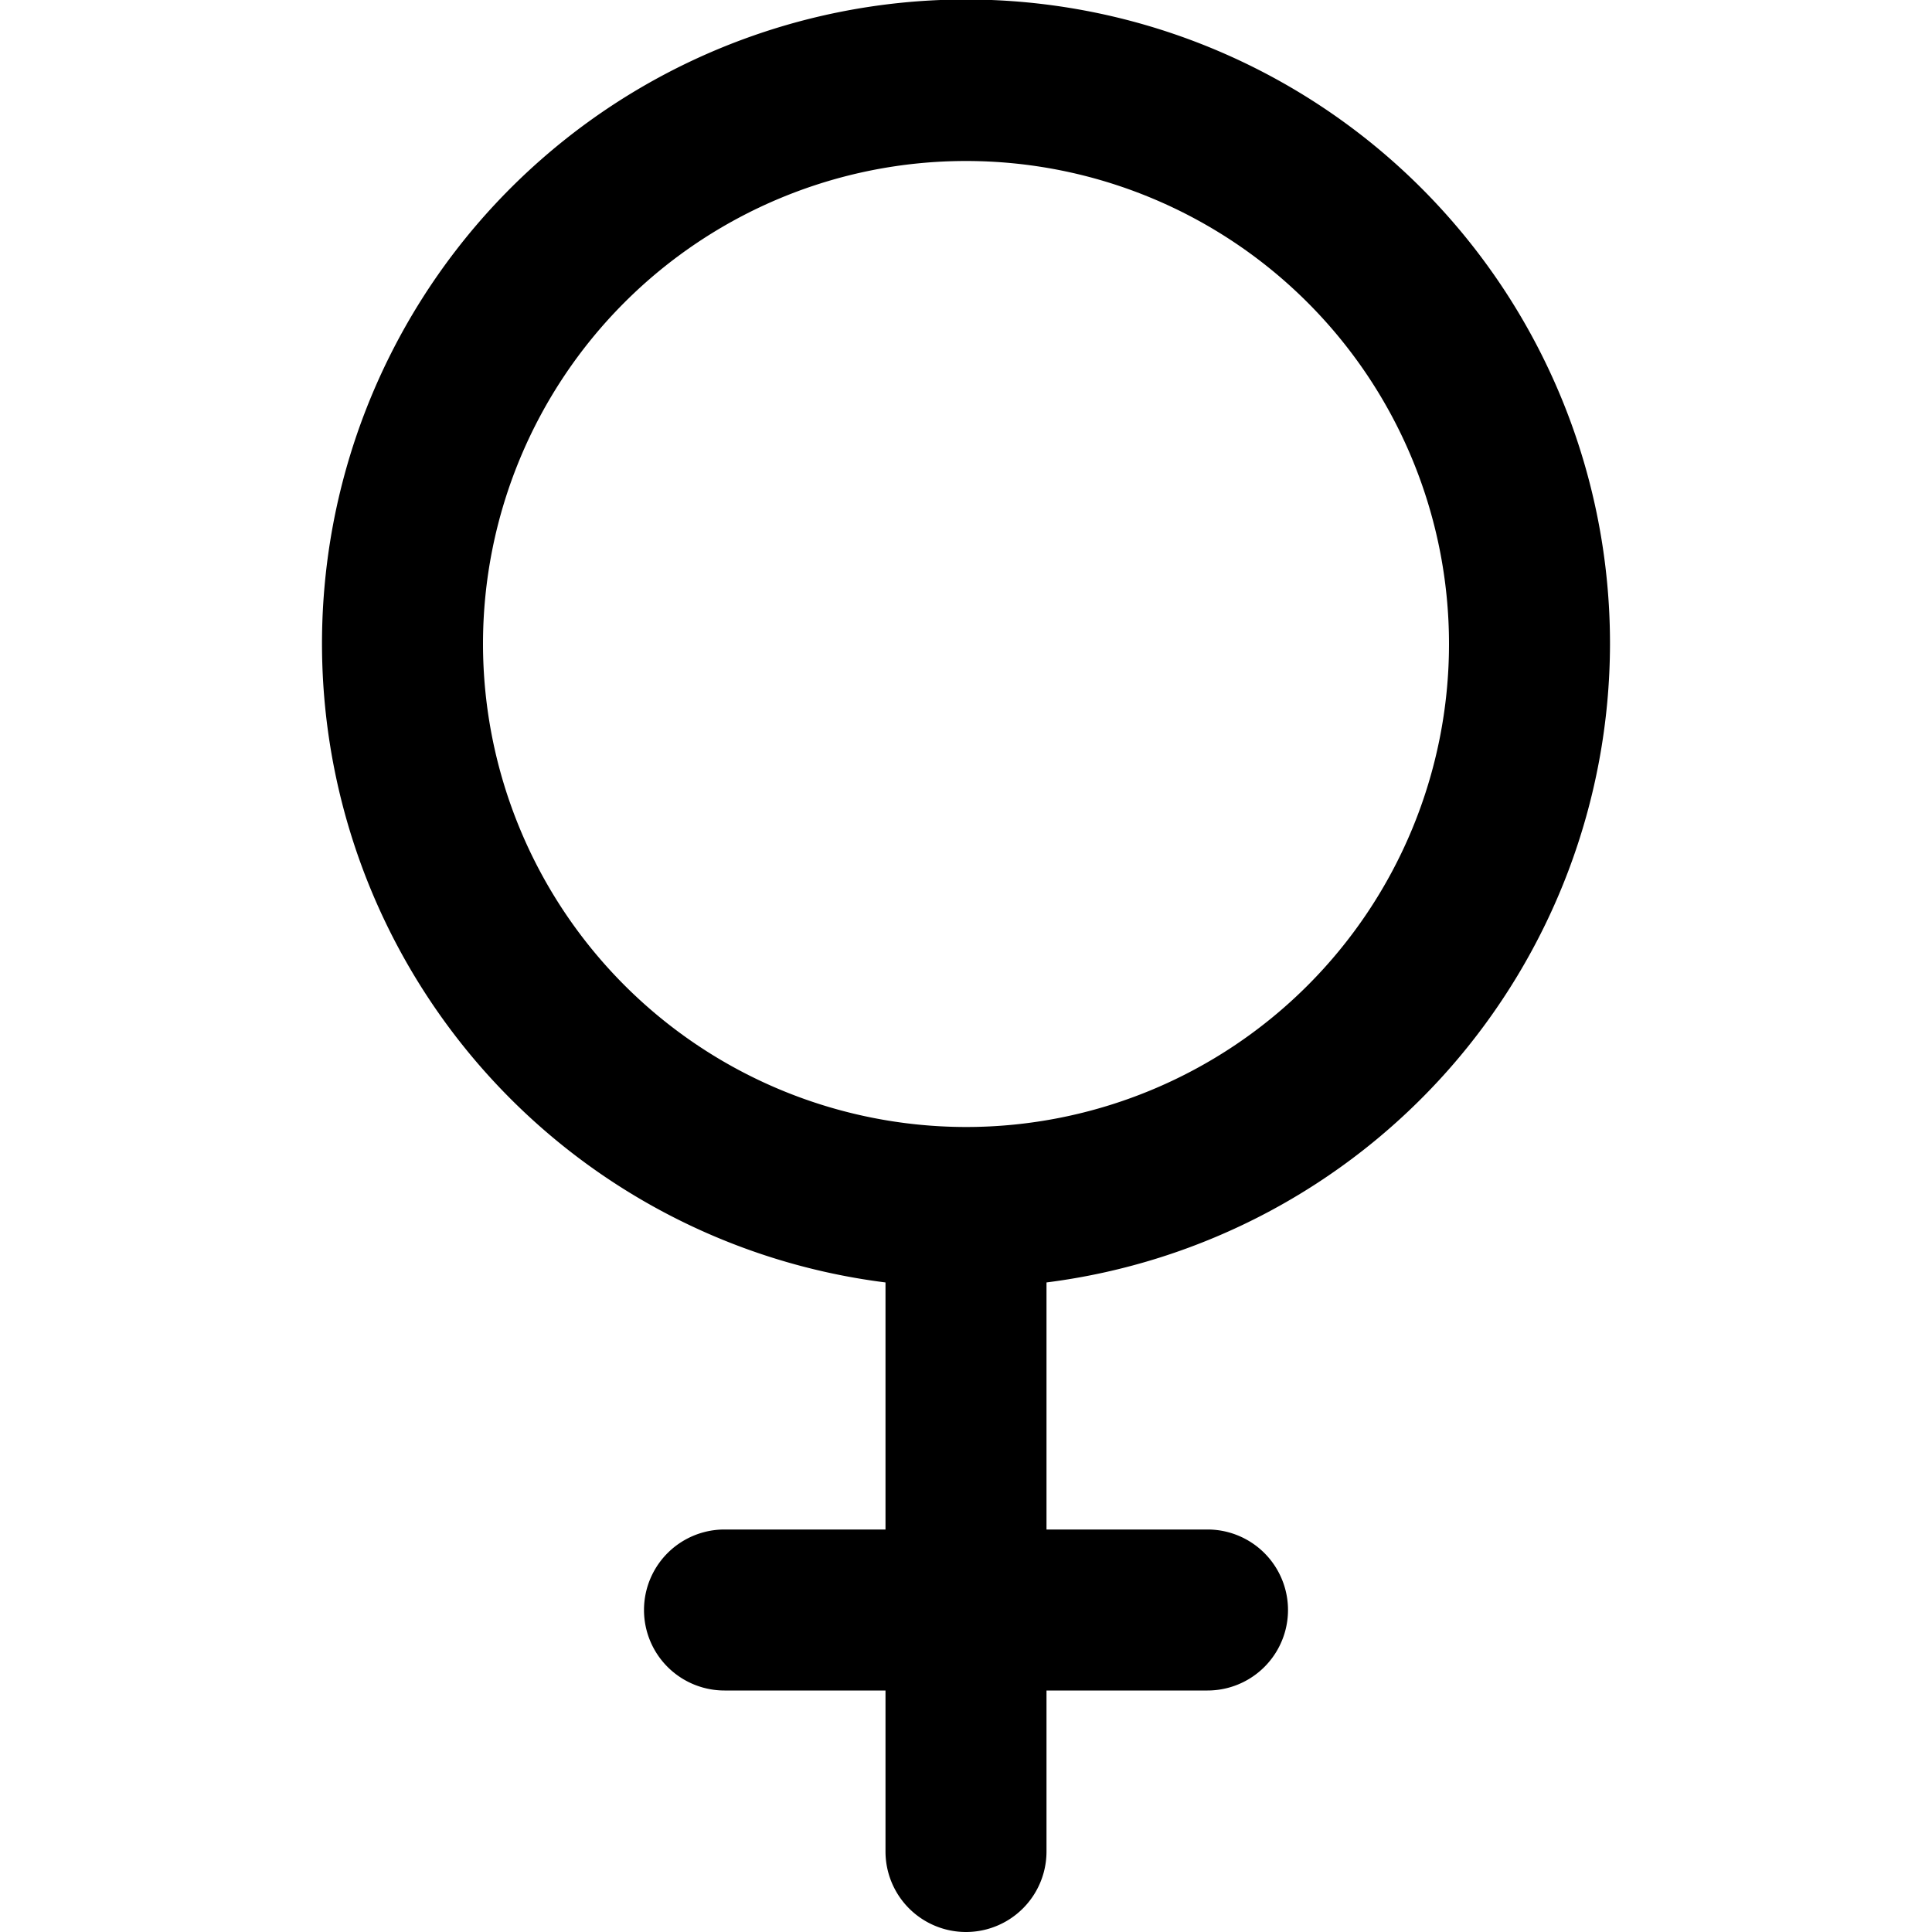 <svg width="512" height="512" x="0" y="0" viewBox="0 0 24 24" fill="currentColor">
    <path d="M20 8a8 8 0 1 0-9 7.931V19H9a1 1 0 0 0 0 2h2v2a1 1 0 0 0 2 0v-2h2a1 1 0 0 0 0-2h-2v-3.069A8.008 8.008 0 0 0 20 8ZM6 8a6 6 0 1 1 6 6 6.006 6.006 0 0 1-6-6Z"></path>
</svg>